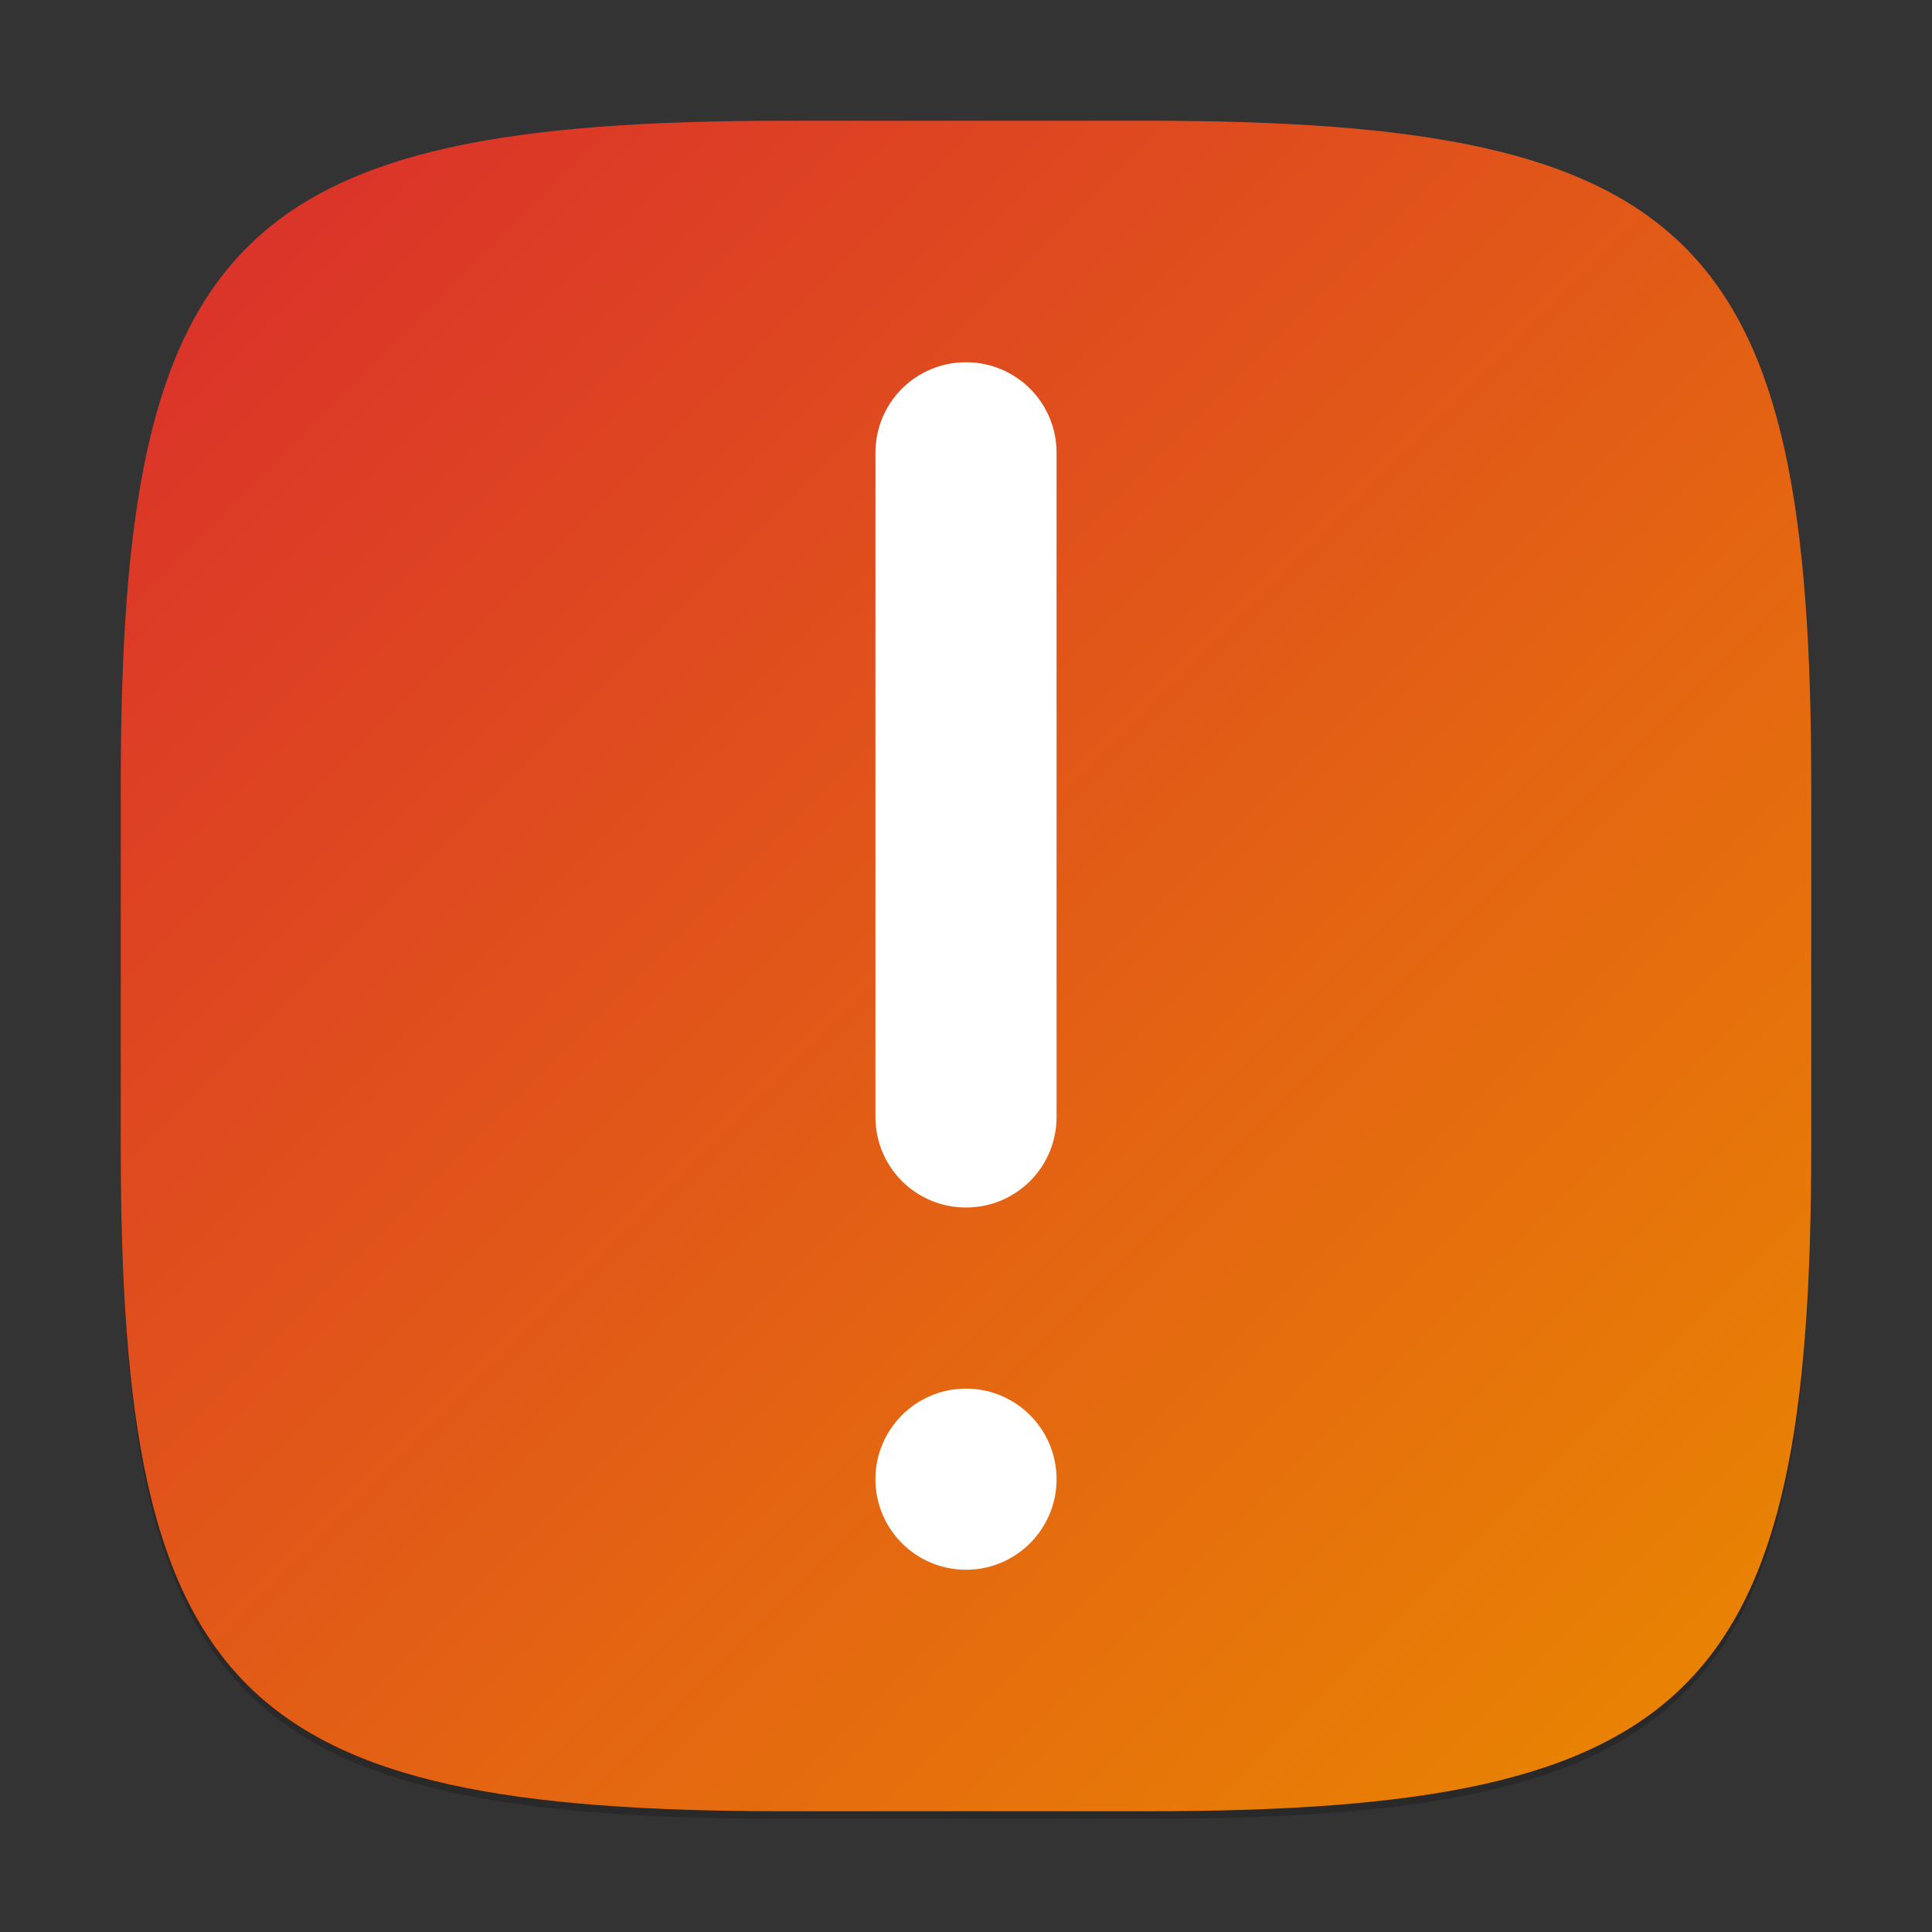 <?xml version="1.0" encoding="UTF-8" standalone="no"?>
<!-- Created with Inkscape (http://www.inkscape.org/) -->

<svg
   width="256"
   height="256"
   viewBox="0 0 256 256"
   version="1.1"
   id="svg5"
   inkscape:version="1.2.1 (9c6d41e410, 2022-07-14)"
   sodipodi:docname="system-error.svg"
   xmlns:inkscape="http://www.inkscape.org/namespaces/inkscape"
   xmlns:sodipodi="http://sodipodi.sourceforge.net/DTD/sodipodi-0.dtd"
   xmlns:xlink="http://www.w3.org/1999/xlink"
   xmlns="http://www.w3.org/2000/svg"
   xmlns:svg="http://www.w3.org/2000/svg">
  <rect x="0" y="0" width="256" height="256" fill="#333333" stroke="none"/>
  <sodipodi:namedview
     id="namedview7"
     pagecolor="#ffffff"
     bordercolor="#000000"
     borderopacity="0.25"
     inkscape:showpageshadow="2"
     inkscape:pageopacity="0.0"
     inkscape:pagecheckerboard="0"
     inkscape:deskcolor="#d1d1d1"
     inkscape:document-units="px"
     showgrid="false"
     inkscape:zoom="3.1953125"
     inkscape:cx="127.84352"
     inkscape:cy="128"
     inkscape:window-width="1920"
     inkscape:window-height="1004"
     inkscape:window-x="0"
     inkscape:window-y="0"
     inkscape:window-maximized="1"
     inkscape:current-layer="svg5" />
  <defs
     id="defs2">
    <linearGradient
       inkscape:collect="always"
       xlink:href="#linearGradient5312"
       id="linearGradient4780"
       x1="2"
       y1="2"
       x2="30"
       y2="30"
       gradientUnits="userSpaceOnUse"
       gradientTransform="scale(8)" />
    <linearGradient
       inkscape:collect="always"
       id="linearGradient5312">
      <stop
         style="stop-color:#da2d2d;stop-opacity:1;"
         offset="0"
         id="stop5308" />
      <stop
         style="stop-color:#ea8900;stop-opacity:1;"
         offset="1"
         id="stop5310" />
    </linearGradient>
  </defs>
  <path
     d="M 104,17 C 31.19,17 16,32.519 16,105 v 48 c 0,72.481 15.19,88 88,88 h 48 c 72.81,0 88,-15.519 88,-88 V 105 C 240,32.519 224.81,17 152,17"
     style="opacity:0.2;fill:#000000;stroke-width:8;stroke-linecap:round;stroke-linejoin:round"
     id="path563" />
  <path
     id="path530"
     style="fill:url(#linearGradient4780);fill-opacity:1;stroke-width:8;stroke-linecap:round;stroke-linejoin:round"
     d="M 104,16 C 31.191,16 16,31.519 16,104 v 48 c 0,72.481 15.191,88 88,88 h 48 c 72.809,0 88,-15.519 88,-88 V 104 C 240,31.519 224.809,16 152,16 Z" />
  <path
     id="rect2661"
     style="opacity:1;fill:#ffffff;stroke-width:8;stroke-linecap:round;stroke-linejoin:round"
     d="m 128,208 c -6.627,0 -12,-5.373 -12,-12 0,-6.627 5.373,-12 12,-12 6.627,0 12,5.373 12,12 0,6.627 -5.373,12 -12,12 z m 0,-48 c -6.648,0 -12,-5.352 -12,-12 V 60 c 0,-6.648 5.352,-12 12,-12 6.648,0 12,5.352 12,12 v 88 c 0,6.648 -5.352,12 -12,12 z"
     sodipodi:nodetypes="ssssssssssss" />
</svg>
